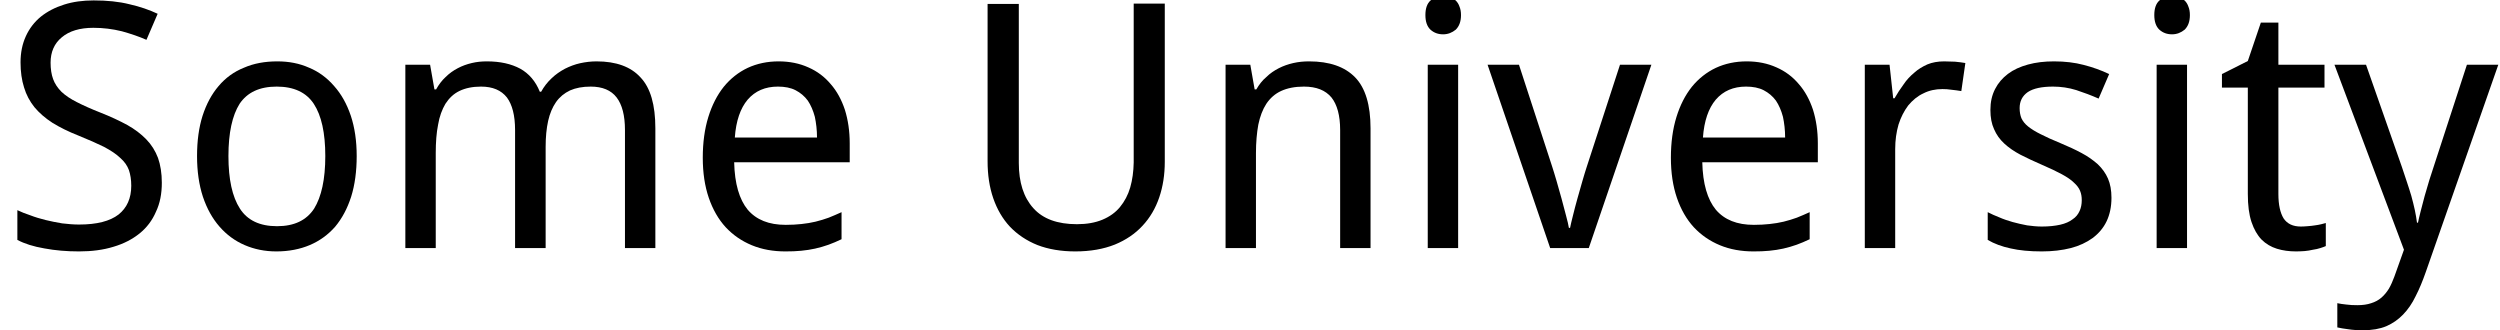 <?xml version='1.0' encoding='UTF-8'?>
<!-- This file was generated by dvisvgm 3.2.2 -->
<svg version='1.1' xmlns='http://www.w3.org/2000/svg' xmlns:xlink='http://www.w3.org/1999/xlink' width='72.548pt' height='9.583pt' viewBox='135.573 -7.199 72.548 9.583'>
<defs>
<path id='g1-83' d='M4.696-1.895C4.696-2.171 4.657-2.414 4.585-2.617C4.507-2.821 4.396-3 4.245-3.155S3.911-3.451 3.693-3.572C3.47-3.693 3.213-3.814 2.918-3.93C2.646-4.037 2.418-4.139 2.229-4.236C2.045-4.328 1.895-4.43 1.783-4.536C1.672-4.648 1.59-4.769 1.541-4.905C1.493-5.035 1.468-5.195 1.468-5.38C1.468-5.69 1.575-5.937 1.793-6.116C2.011-6.3 2.317-6.392 2.709-6.392C2.995-6.392 3.266-6.358 3.538-6.291C3.8-6.218 4.042-6.136 4.25-6.043L4.575-6.799C4.338-6.911 4.061-7.008 3.756-7.076C3.451-7.153 3.102-7.187 2.719-7.187C2.404-7.187 2.118-7.148 1.861-7.066C1.599-6.984 1.376-6.867 1.187-6.717C.998-6.562 .853-6.373 .751-6.15S.596-5.675 .596-5.389C.596-5.118 .63-4.875 .698-4.662C.761-4.449 .863-4.26 .998-4.09C1.139-3.921 1.313-3.77 1.522-3.635C1.735-3.504 1.987-3.378 2.273-3.266C2.573-3.145 2.821-3.034 3.019-2.937C3.218-2.83 3.373-2.729 3.489-2.617C3.611-2.51 3.693-2.394 3.741-2.263C3.785-2.132 3.809-1.982 3.809-1.808C3.809-1.444 3.683-1.168 3.441-.974C3.189-.78 2.811-.683 2.292-.683C2.132-.683 1.968-.698 1.803-.717C1.638-.746 1.478-.775 1.323-.814S1.018-.897 .882-.95C.737-.998 .615-1.047 .504-1.1V-.237C.712-.126 .974-.044 1.289 .01C1.599 .068 1.934 .097 2.292 .097C2.666 .097 3 .053 3.296-.039C3.591-.126 3.843-.257 4.052-.426S4.42-.805 4.527-1.057C4.643-1.299 4.696-1.58 4.696-1.895Z'/>
<path id='g1-85' d='M6.034-7.095H5.132V-2.481C5.127-2.22 5.094-1.977 5.031-1.759S4.866-1.352 4.735-1.192S4.434-.911 4.226-.824S3.77-.693 3.485-.693C2.918-.693 2.496-.848 2.22-1.158C1.939-1.468 1.798-1.905 1.798-2.472V-7.085H.892V-2.52C.892-2.128 .945-1.769 1.057-1.444C1.168-1.124 1.328-.848 1.541-.62C1.759-.393 2.026-.213 2.341-.087C2.656 .034 3.024 .097 3.436 .097C3.877 .097 4.255 .029 4.585-.102C4.905-.233 5.176-.417 5.389-.649C5.607-.882 5.767-1.158 5.874-1.473S6.034-2.132 6.034-2.501V-7.095Z'/>
<path id='g1-101' d='M2.947 .097C3.111 .097 3.266 .092 3.402 .078C3.548 .063 3.683 .044 3.809 .015C3.945-.015 4.071-.053 4.197-.097C4.318-.141 4.444-.194 4.575-.257V-1.042C4.449-.984 4.323-.931 4.202-.882C4.081-.838 3.955-.8 3.819-.766C3.693-.737 3.557-.712 3.412-.698C3.276-.683 3.121-.674 2.956-.674C2.467-.674 2.103-.819 1.851-1.115C1.609-1.41 1.473-1.866 1.459-2.491H4.812V-3.039C4.812-3.392 4.764-3.717 4.672-4.013C4.575-4.304 4.439-4.556 4.26-4.759C4.081-4.972 3.867-5.132 3.611-5.244C3.354-5.36 3.068-5.418 2.748-5.418C2.423-5.418 2.123-5.355 1.851-5.229C1.585-5.103 1.352-4.919 1.158-4.682C.964-4.439 .814-4.144 .708-3.8S.548-3.063 .548-2.622C.548-2.186 .606-1.798 .722-1.459S1.003-.834 1.212-.606C1.425-.378 1.677-.204 1.972-.082S2.593 .097 2.947 .097ZM2.729-4.686C2.927-4.686 3.102-4.653 3.242-4.58S3.499-4.41 3.596-4.279C3.683-4.149 3.751-3.993 3.8-3.809C3.838-3.63 3.863-3.426 3.863-3.208H1.478C1.512-3.688 1.638-4.056 1.851-4.308C2.069-4.56 2.36-4.686 2.729-4.686Z'/>
<path id='g1-105' d='M1.725 0V-5.321H.843V0H1.725ZM.775-6.761C.775-6.572 .824-6.431 .921-6.339C1.023-6.247 1.144-6.203 1.289-6.203C1.43-6.203 1.551-6.252 1.657-6.339C1.754-6.436 1.808-6.572 1.808-6.761C1.808-6.858 1.793-6.94 1.764-7.008C1.74-7.081 1.701-7.139 1.657-7.182C1.609-7.226 1.551-7.26 1.493-7.279C1.425-7.304 1.362-7.313 1.289-7.313C1.144-7.313 1.023-7.27 .921-7.182C.824-7.095 .775-6.955 .775-6.761Z'/>
<path id='g1-109' d='M7.216 0H8.098V-3.475C8.098-4.153 7.958-4.648 7.667-4.953C7.386-5.263 6.959-5.418 6.392-5.418C6.232-5.418 6.073-5.399 5.917-5.365S5.612-5.273 5.476-5.205C5.331-5.127 5.205-5.04 5.089-4.929C4.968-4.817 4.866-4.686 4.783-4.536H4.745C4.623-4.842 4.43-5.064 4.178-5.205C3.916-5.346 3.596-5.418 3.208-5.418C3.058-5.418 2.913-5.404 2.772-5.37C2.627-5.336 2.491-5.287 2.365-5.22C2.234-5.152 2.118-5.069 2.011-4.963C1.905-4.866 1.813-4.745 1.735-4.604H1.687L1.561-5.321H.843V0H1.725V-2.758C1.725-3.068 1.745-3.344 1.793-3.581C1.832-3.819 1.909-4.023 2.006-4.187C2.113-4.352 2.244-4.478 2.414-4.56S2.792-4.686 3.039-4.686C3.378-4.686 3.625-4.58 3.79-4.371C3.945-4.163 4.027-3.848 4.027-3.426V0H4.914V-2.937C4.914-3.223 4.938-3.47 4.987-3.693C5.035-3.906 5.113-4.09 5.215-4.236C5.321-4.386 5.457-4.497 5.622-4.575C5.787-4.648 5.985-4.686 6.223-4.686C6.562-4.686 6.814-4.58 6.974-4.371S7.216-3.848 7.216-3.426V0Z'/>
<path id='g1-110' d='M4.168 0H5.05V-3.475C5.05-4.153 4.9-4.648 4.604-4.953C4.304-5.263 3.858-5.418 3.266-5.418C3.111-5.418 2.961-5.404 2.811-5.37S2.52-5.287 2.389-5.22S2.132-5.069 2.026-4.963C1.909-4.866 1.817-4.745 1.735-4.604H1.687L1.561-5.321H.843V0H1.725V-2.758C1.725-3.068 1.75-3.344 1.793-3.581C1.842-3.819 1.919-4.023 2.026-4.187C2.137-4.352 2.278-4.478 2.457-4.56S2.855-4.686 3.116-4.686C3.48-4.686 3.741-4.58 3.916-4.371C4.081-4.163 4.168-3.848 4.168-3.426V0Z'/>
<path id='g1-111' d='M5.181-2.67C5.181-3.111 5.123-3.499 5.011-3.838C4.895-4.182 4.735-4.468 4.527-4.701C4.323-4.938 4.081-5.118 3.8-5.234C3.518-5.36 3.213-5.418 2.879-5.418C2.52-5.418 2.195-5.36 1.909-5.234C1.619-5.118 1.372-4.938 1.173-4.701C.974-4.468 .819-4.182 .708-3.838C.601-3.499 .548-3.111 .548-2.67S.606-1.832 .717-1.493C.834-1.144 .994-.858 1.202-.62C1.405-.388 1.648-.208 1.929-.087S2.515 .097 2.85 .097C3.208 .097 3.533 .034 3.819-.087S4.352-.388 4.556-.62C4.754-.858 4.909-1.144 5.021-1.493C5.127-1.832 5.181-2.229 5.181-2.67ZM1.459-2.67C1.459-3.344 1.57-3.848 1.783-4.187C2.006-4.517 2.36-4.686 2.859-4.686S3.717-4.517 3.935-4.187C4.158-3.848 4.27-3.344 4.27-2.67S4.158-1.488 3.945-1.144C3.722-.805 3.368-.635 2.869-.635S2.011-.805 1.793-1.144C1.57-1.488 1.459-1.997 1.459-2.67Z'/>
<path id='g1-114' d='M3.145-5.418C2.966-5.418 2.801-5.389 2.661-5.331C2.52-5.268 2.389-5.19 2.278-5.089C2.161-4.992 2.055-4.88 1.968-4.749C1.871-4.619 1.788-4.488 1.706-4.347H1.667L1.561-5.321H.843V0H1.725V-2.869C1.725-3.131 1.759-3.368 1.822-3.586C1.89-3.8 1.987-3.984 2.103-4.139C2.229-4.289 2.37-4.41 2.54-4.488C2.709-4.575 2.893-4.614 3.097-4.614C3.179-4.614 3.271-4.609 3.363-4.594C3.46-4.585 3.552-4.57 3.644-4.556L3.761-5.37C3.678-5.384 3.577-5.399 3.46-5.409C3.344-5.413 3.237-5.418 3.145-5.418Z'/>
<path id='g1-115' d='M4.027-1.459C4.027-1.677 3.993-1.861 3.926-2.016S3.761-2.307 3.63-2.433C3.499-2.549 3.344-2.661 3.16-2.758C2.981-2.855 2.772-2.951 2.54-3.048C2.312-3.14 2.123-3.228 1.972-3.305C1.822-3.378 1.701-3.455 1.609-3.528S1.454-3.683 1.415-3.766C1.381-3.848 1.362-3.95 1.362-4.061C1.362-4.26 1.439-4.415 1.599-4.527C1.759-4.633 2.002-4.686 2.331-4.686C2.559-4.686 2.787-4.653 3.005-4.585C3.228-4.512 3.446-4.43 3.654-4.338L3.96-5.05C3.727-5.161 3.48-5.249 3.218-5.316C2.961-5.384 2.675-5.418 2.36-5.418C2.084-5.418 1.832-5.389 1.604-5.326S1.183-5.176 1.023-5.055S.737-4.788 .649-4.614C.557-4.434 .514-4.236 .514-4.008C.514-3.79 .548-3.606 .62-3.451C.688-3.291 .785-3.155 .916-3.034S1.202-2.806 1.386-2.709C1.575-2.612 1.783-2.515 2.016-2.414S2.438-2.224 2.588-2.142S2.855-1.982 2.937-1.9C3.024-1.822 3.082-1.745 3.116-1.662S3.165-1.493 3.165-1.391C3.165-1.275 3.145-1.168 3.102-1.076C3.058-.979 2.995-.897 2.898-.834C2.811-.766 2.69-.712 2.54-.678C2.394-.645 2.215-.625 2.006-.625C1.866-.625 1.72-.64 1.58-.659C1.435-.688 1.294-.717 1.158-.756S.892-.838 .771-.892C.649-.94 .538-.989 .436-1.042V-.237C.625-.126 .848-.044 1.1 .01C1.352 .068 1.653 .097 2.006 .097C2.317 .097 2.598 .063 2.845 0S3.305-.165 3.48-.291C3.659-.426 3.795-.586 3.887-.78S4.027-1.202 4.027-1.459Z'/>
<path id='g1-116' d='M2.452-.625C2.22-.625 2.055-.703 1.948-.863C1.851-1.023 1.798-1.255 1.798-1.57V-4.657H3.136V-5.321H1.798V-6.543H1.289L.911-5.428L.16-5.05V-4.657H.911V-1.57C.911-1.246 .945-.974 1.018-.756C1.09-.543 1.187-.373 1.309-.247C1.435-.121 1.585-.034 1.754 .019S2.113 .097 2.312 .097C2.394 .097 2.477 .092 2.559 .087C2.641 .078 2.724 .068 2.801 .048C2.879 .039 2.951 .019 3.014 0S3.131-.039 3.174-.058V-.727C3.145-.717 3.102-.708 3.044-.693C2.99-.678 2.927-.669 2.859-.659S2.724-.64 2.646-.635C2.578-.63 2.51-.625 2.452-.625Z'/>
<path id='g1-118' d='M1.817 0H2.937L4.754-5.321H3.843L2.879-2.36C2.845-2.254 2.801-2.118 2.753-1.948S2.656-1.609 2.607-1.435S2.515-1.095 2.477-.94S2.409-.669 2.394-.586H2.36C2.346-.669 2.321-.785 2.278-.94C2.239-1.095 2.195-1.26 2.147-1.435S2.05-1.779 2.002-1.948S1.909-2.254 1.876-2.36L.911-5.321H0L1.817 0Z'/>
<path id='g1-121' d='M.048-5.321L2.065 .048L1.788 .824C1.74 .955 1.687 1.076 1.628 1.178C1.565 1.279 1.493 1.367 1.41 1.439S1.226 1.565 1.115 1.599C1.003 1.638 .868 1.657 .712 1.657C.601 1.657 .489 1.653 .388 1.638C.286 1.628 .199 1.614 .131 1.599V2.302C.218 2.321 .325 2.341 .446 2.355C.567 2.375 .712 2.384 .882 2.384C1.139 2.384 1.362 2.346 1.551 2.268C1.74 2.186 1.9 2.074 2.04 1.929S2.302 1.609 2.404 1.396C2.51 1.192 2.607 .955 2.699 .693L4.803-5.321H3.892L2.927-2.36C2.893-2.254 2.85-2.123 2.801-1.972C2.758-1.822 2.714-1.667 2.666-1.512C2.627-1.352 2.583-1.207 2.549-1.066S2.486-.819 2.472-.737H2.443C2.428-.848 2.409-.974 2.38-1.105S2.317-1.376 2.278-1.517C2.234-1.657 2.191-1.803 2.142-1.943C2.098-2.084 2.05-2.22 2.006-2.351L.964-5.321H.048Z'/>
</defs>
<g id='page1'>
<use x='135.573' y='0' xlink:href='#g1-83'/>
<use x='140.743' y='0' xlink:href='#g1-111'/>
<use x='146.493' y='0' xlink:href='#g1-109'/>
<use x='155.419' y='0' xlink:href='#g1-101'/>
<use x='163.34' y='0' xlink:href='#g1-85'/>
<use x='170.295' y='0' xlink:href='#g1-110'/>
<use x='176.162' y='0' xlink:href='#g1-105'/>
<use x='178.741' y='0' xlink:href='#g1-118'/>
<use x='183.513' y='0' xlink:href='#g1-101'/>
<use x='188.845' y='0' xlink:href='#g1-114'/>
<use x='192.819' y='0' xlink:href='#g1-115'/>
<use x='197.314' y='0' xlink:href='#g1-105'/>
<use x='199.892' y='0' xlink:href='#g1-116'/>
<use x='203.269' y='0' xlink:href='#g1-121'/>
</g>
</svg>